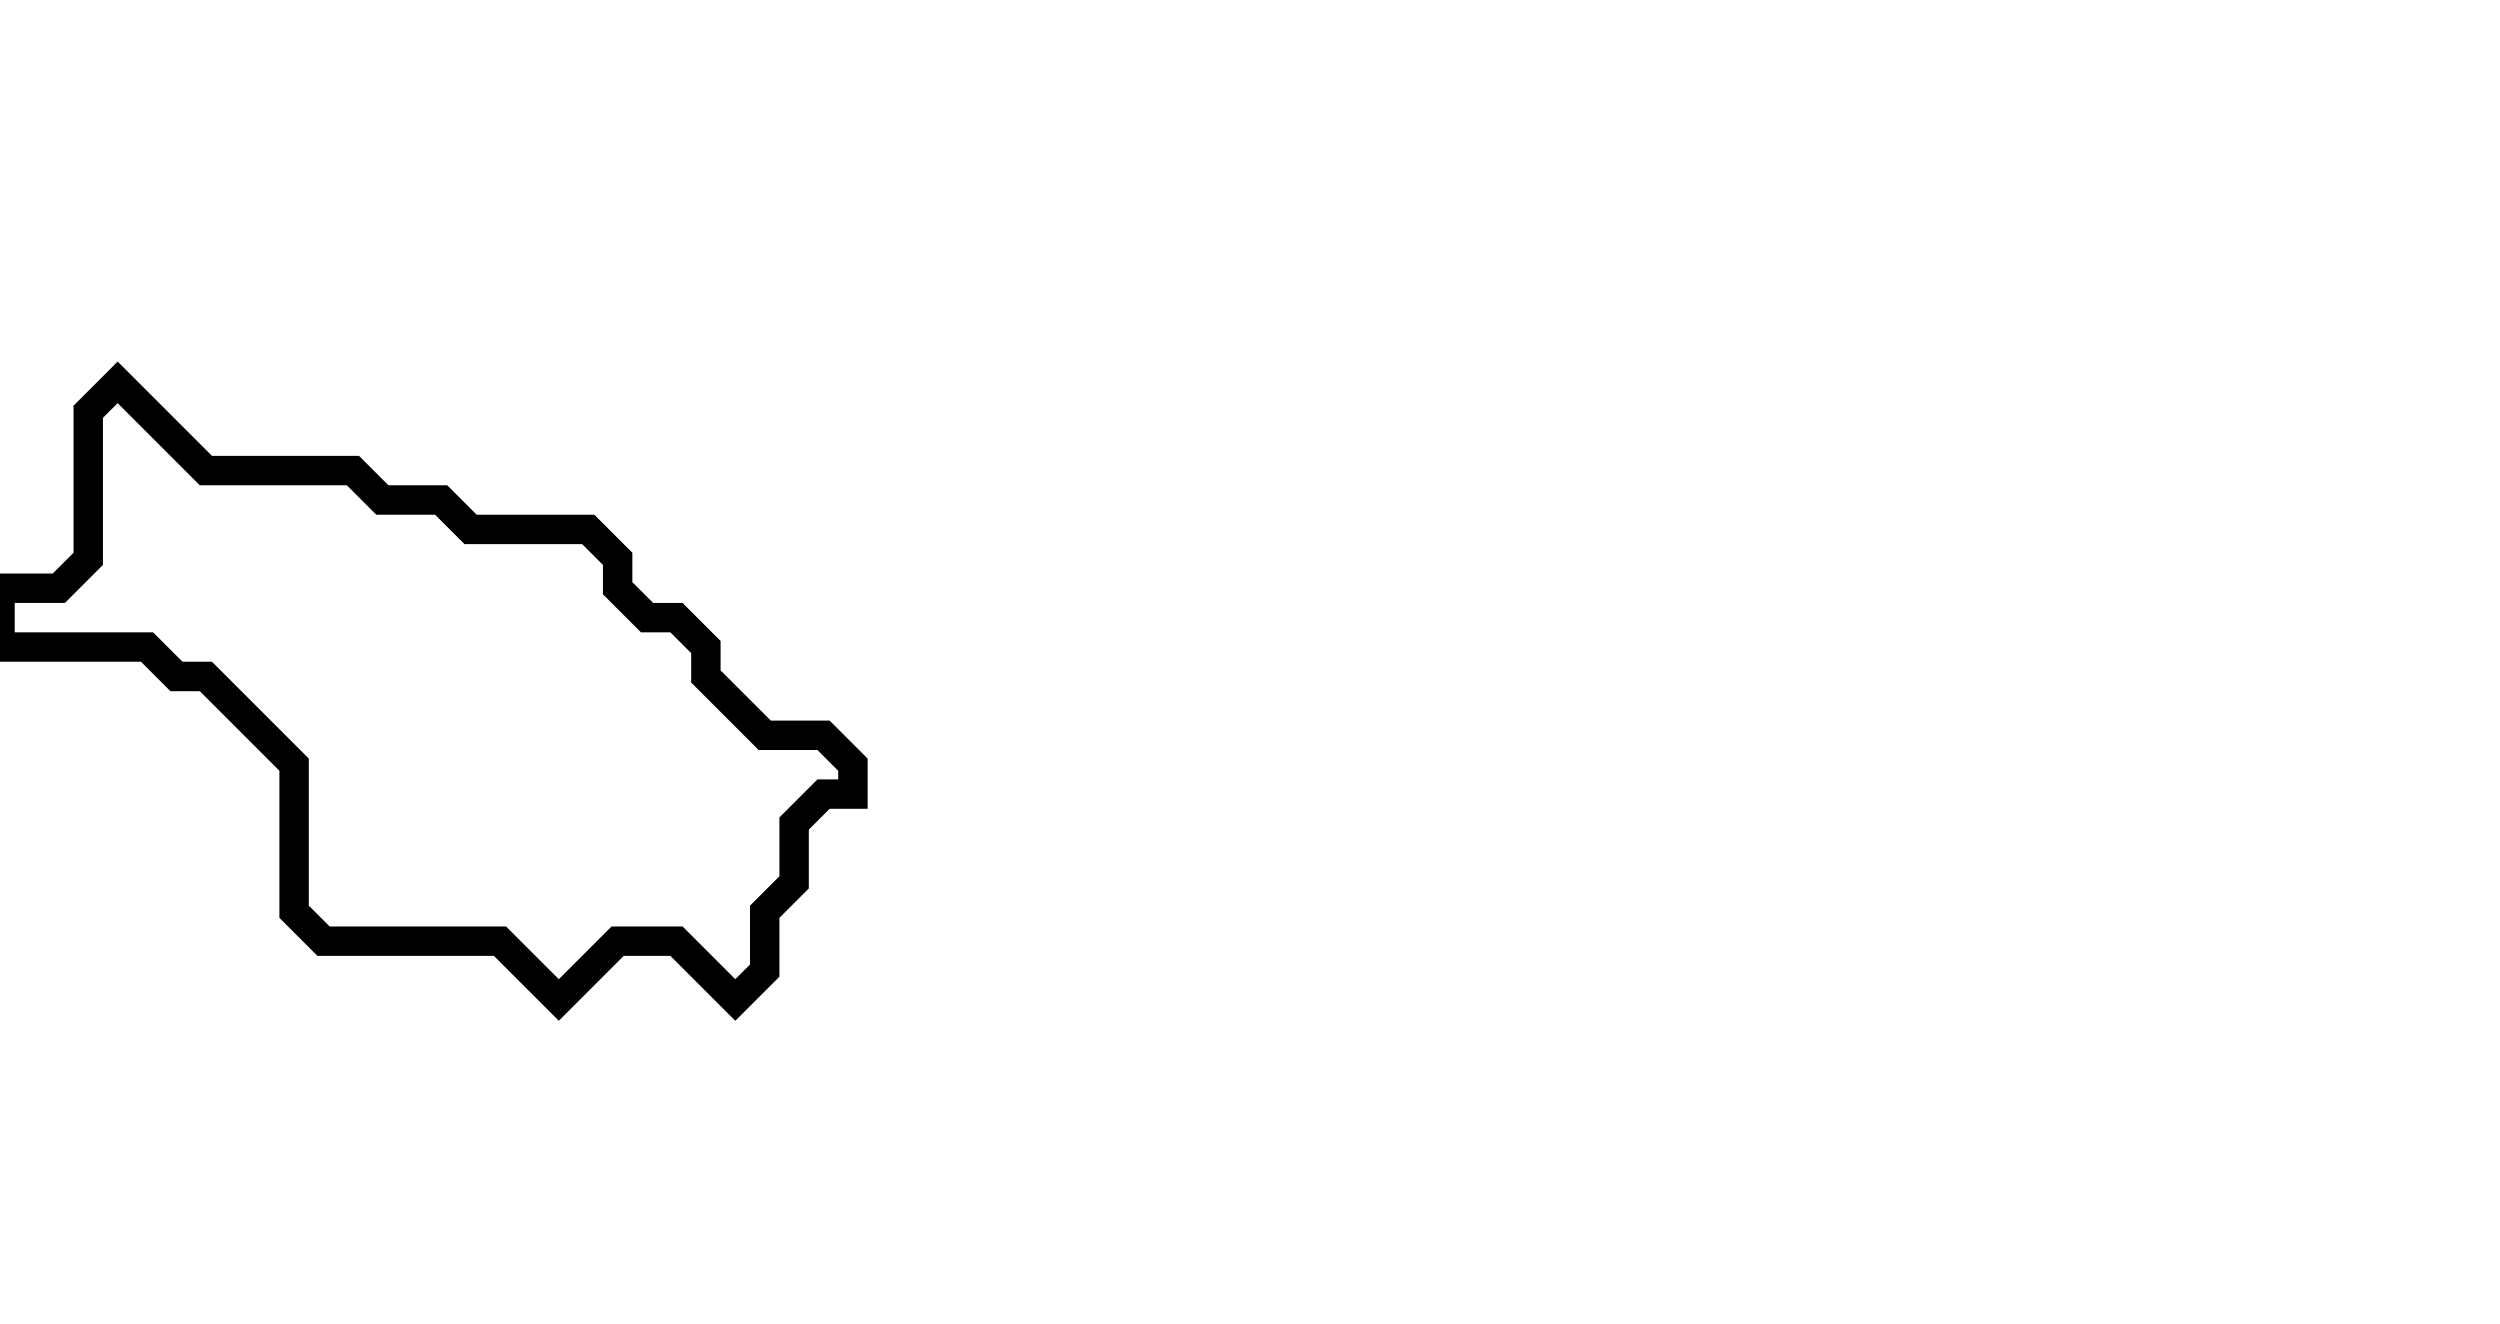 <svg xmlns="http://www.w3.org/2000/svg" width="85" height="45">
  <path d="M 4,13 L 3,14 L 3,19 L 2,20 L 0,20 L 0,22 L 5,22 L 6,23 L 7,23 L 10,26 L 10,31 L 11,32 L 17,32 L 19,34 L 21,32 L 23,32 L 25,34 L 26,33 L 26,31 L 27,30 L 27,28 L 28,27 L 29,27 L 29,26 L 28,25 L 26,25 L 24,23 L 24,22 L 23,21 L 22,21 L 21,20 L 21,19 L 20,18 L 16,18 L 15,17 L 13,17 L 12,16 L 7,16 Z" fill="none" stroke="black" stroke-width="1"/>
</svg>